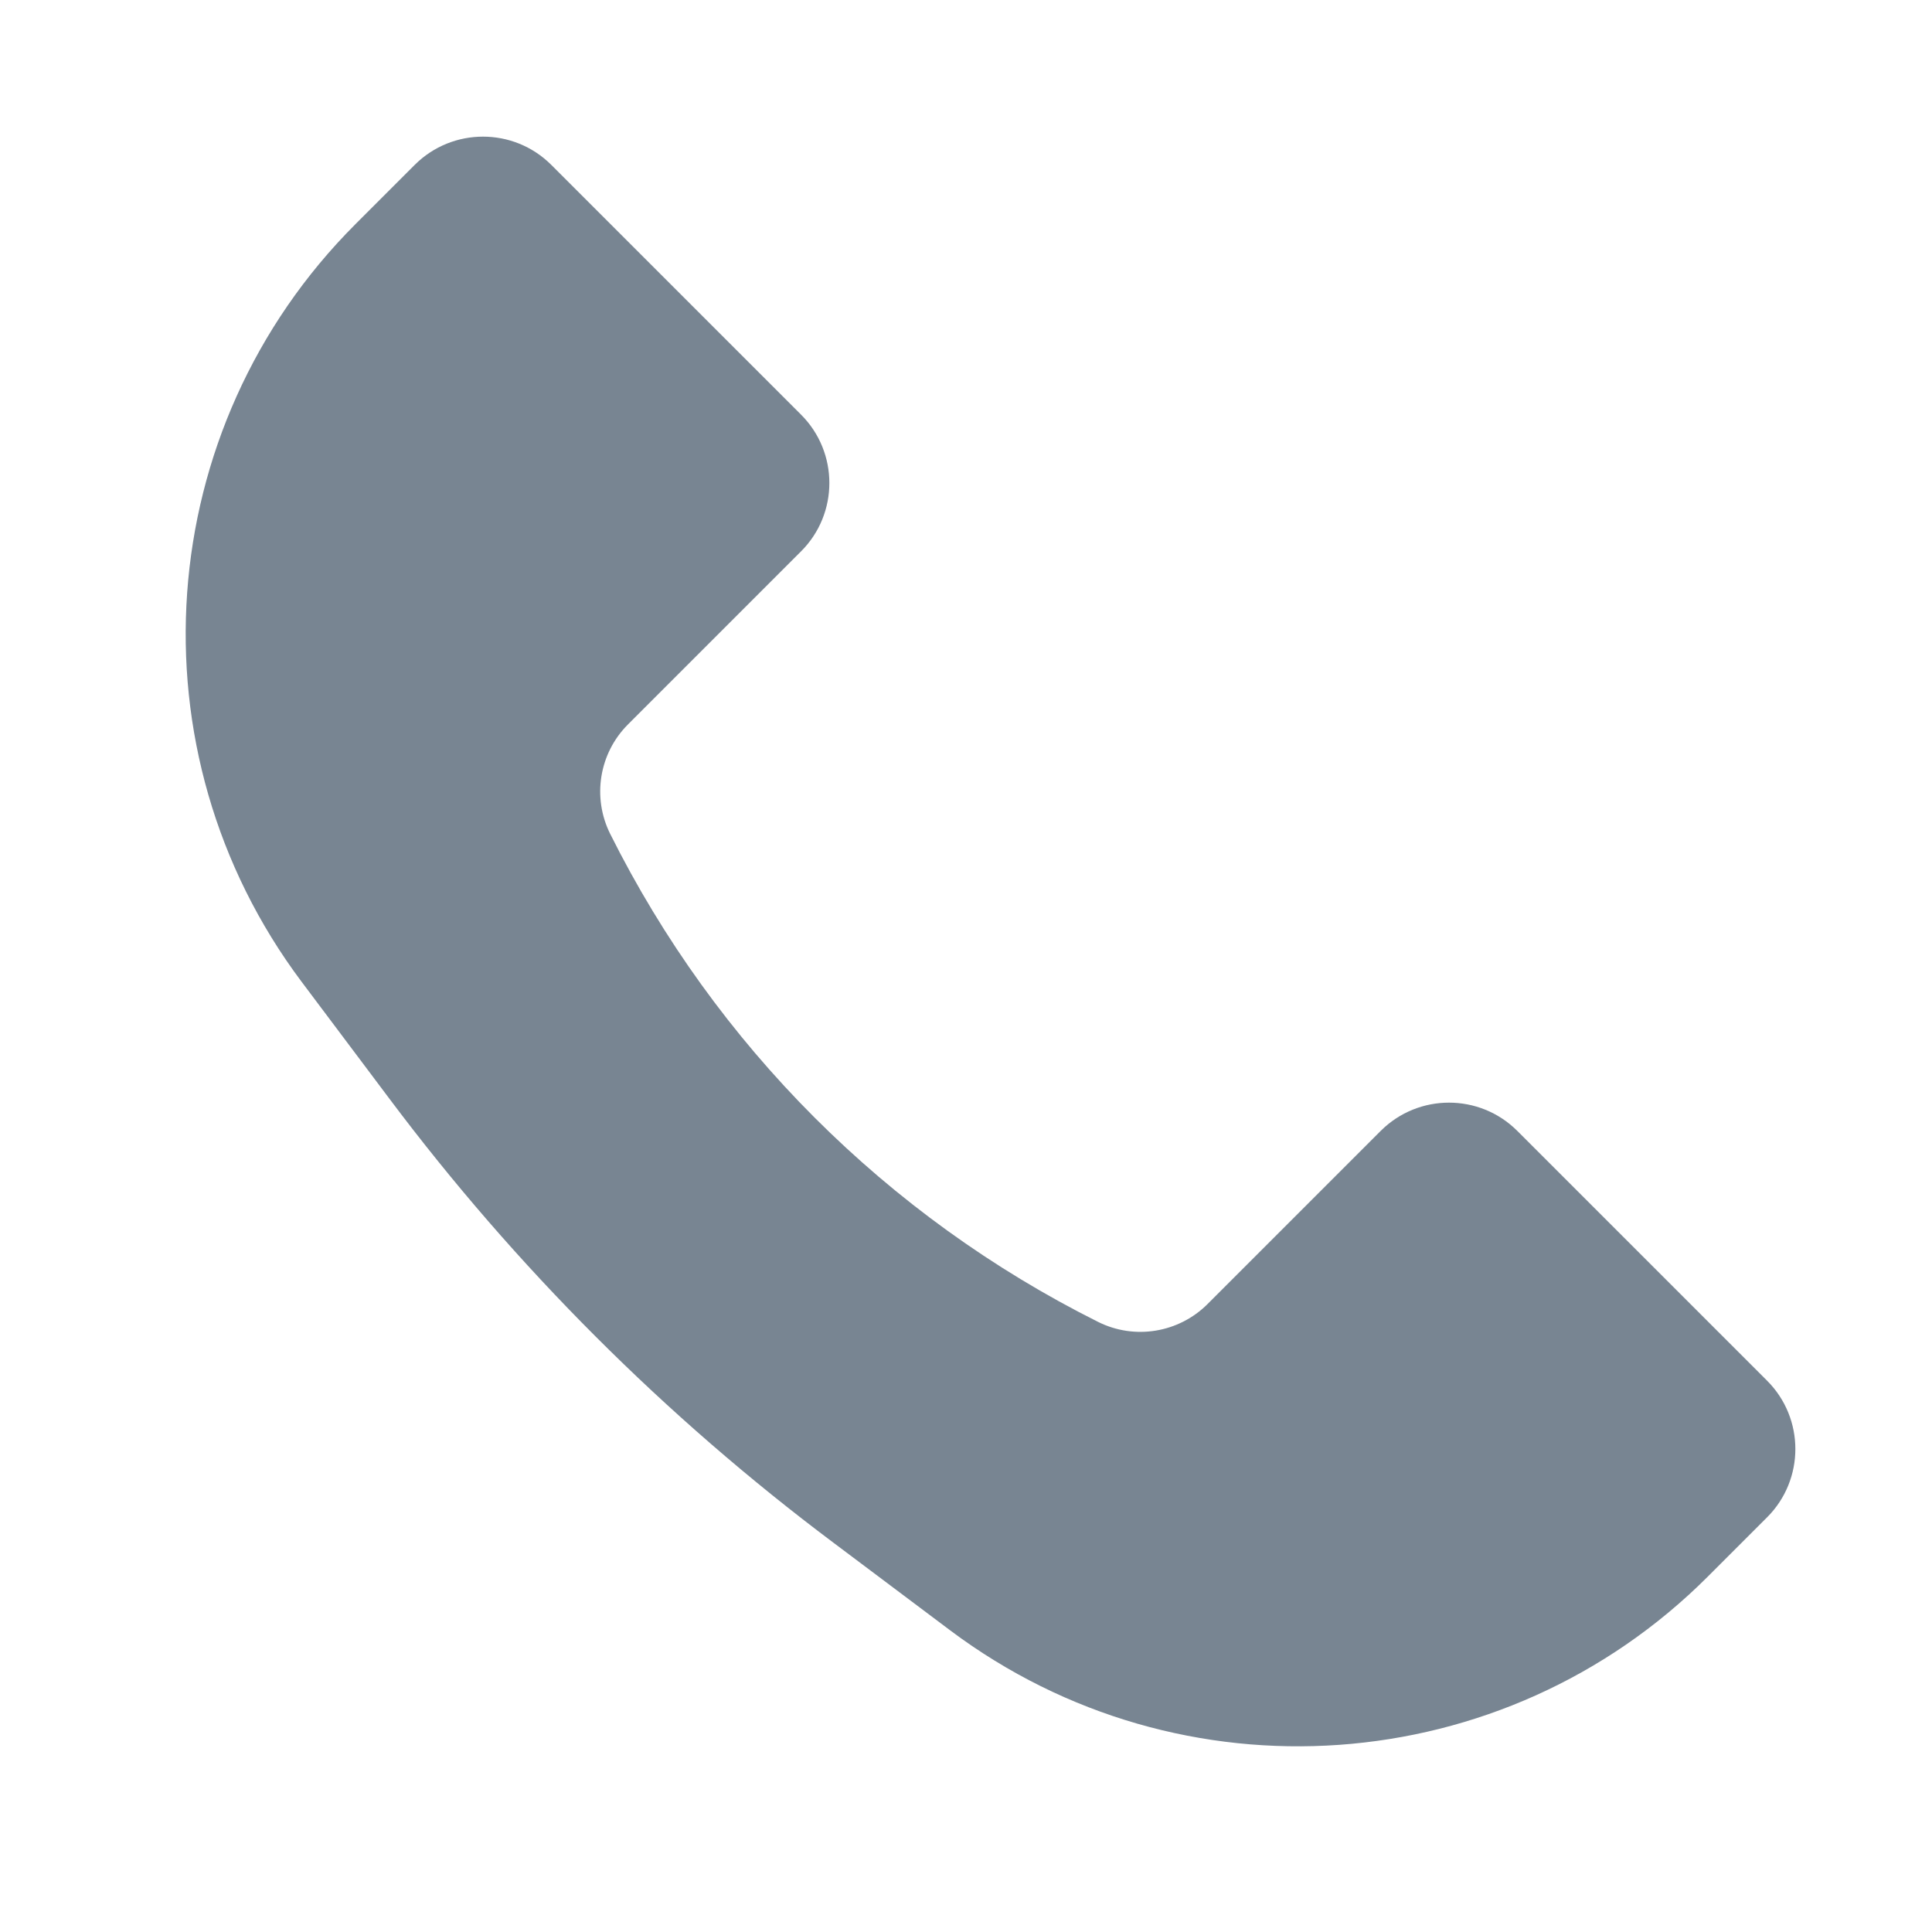 <svg width="20" height="20" viewBox="0 0 20 20" fill="none" xmlns="http://www.w3.org/2000/svg">
<path d="M3.68 2.32L4.293 1.707C4.683 1.317 5.317 1.317 5.707 1.707L8.293 4.293C8.683 4.683 8.683 5.317 8.293 5.707L6.5 7.5C6.202 7.798 6.128 8.255 6.317 8.633C7.409 10.819 9.181 12.591 11.367 13.684C11.745 13.873 12.202 13.798 12.501 13.499L14.293 11.707C14.683 11.317 15.317 11.317 15.707 11.707L18.293 14.293C18.683 14.683 18.683 15.317 18.293 15.707L17.68 16.32C15.568 18.432 12.226 18.669 9.837 16.878L8.629 15.971C6.885 14.664 5.336 13.115 4.029 11.371L3.122 10.163C1.331 7.774 1.568 4.432 3.68 2.32Z" fill="#788592"/>
</svg>
